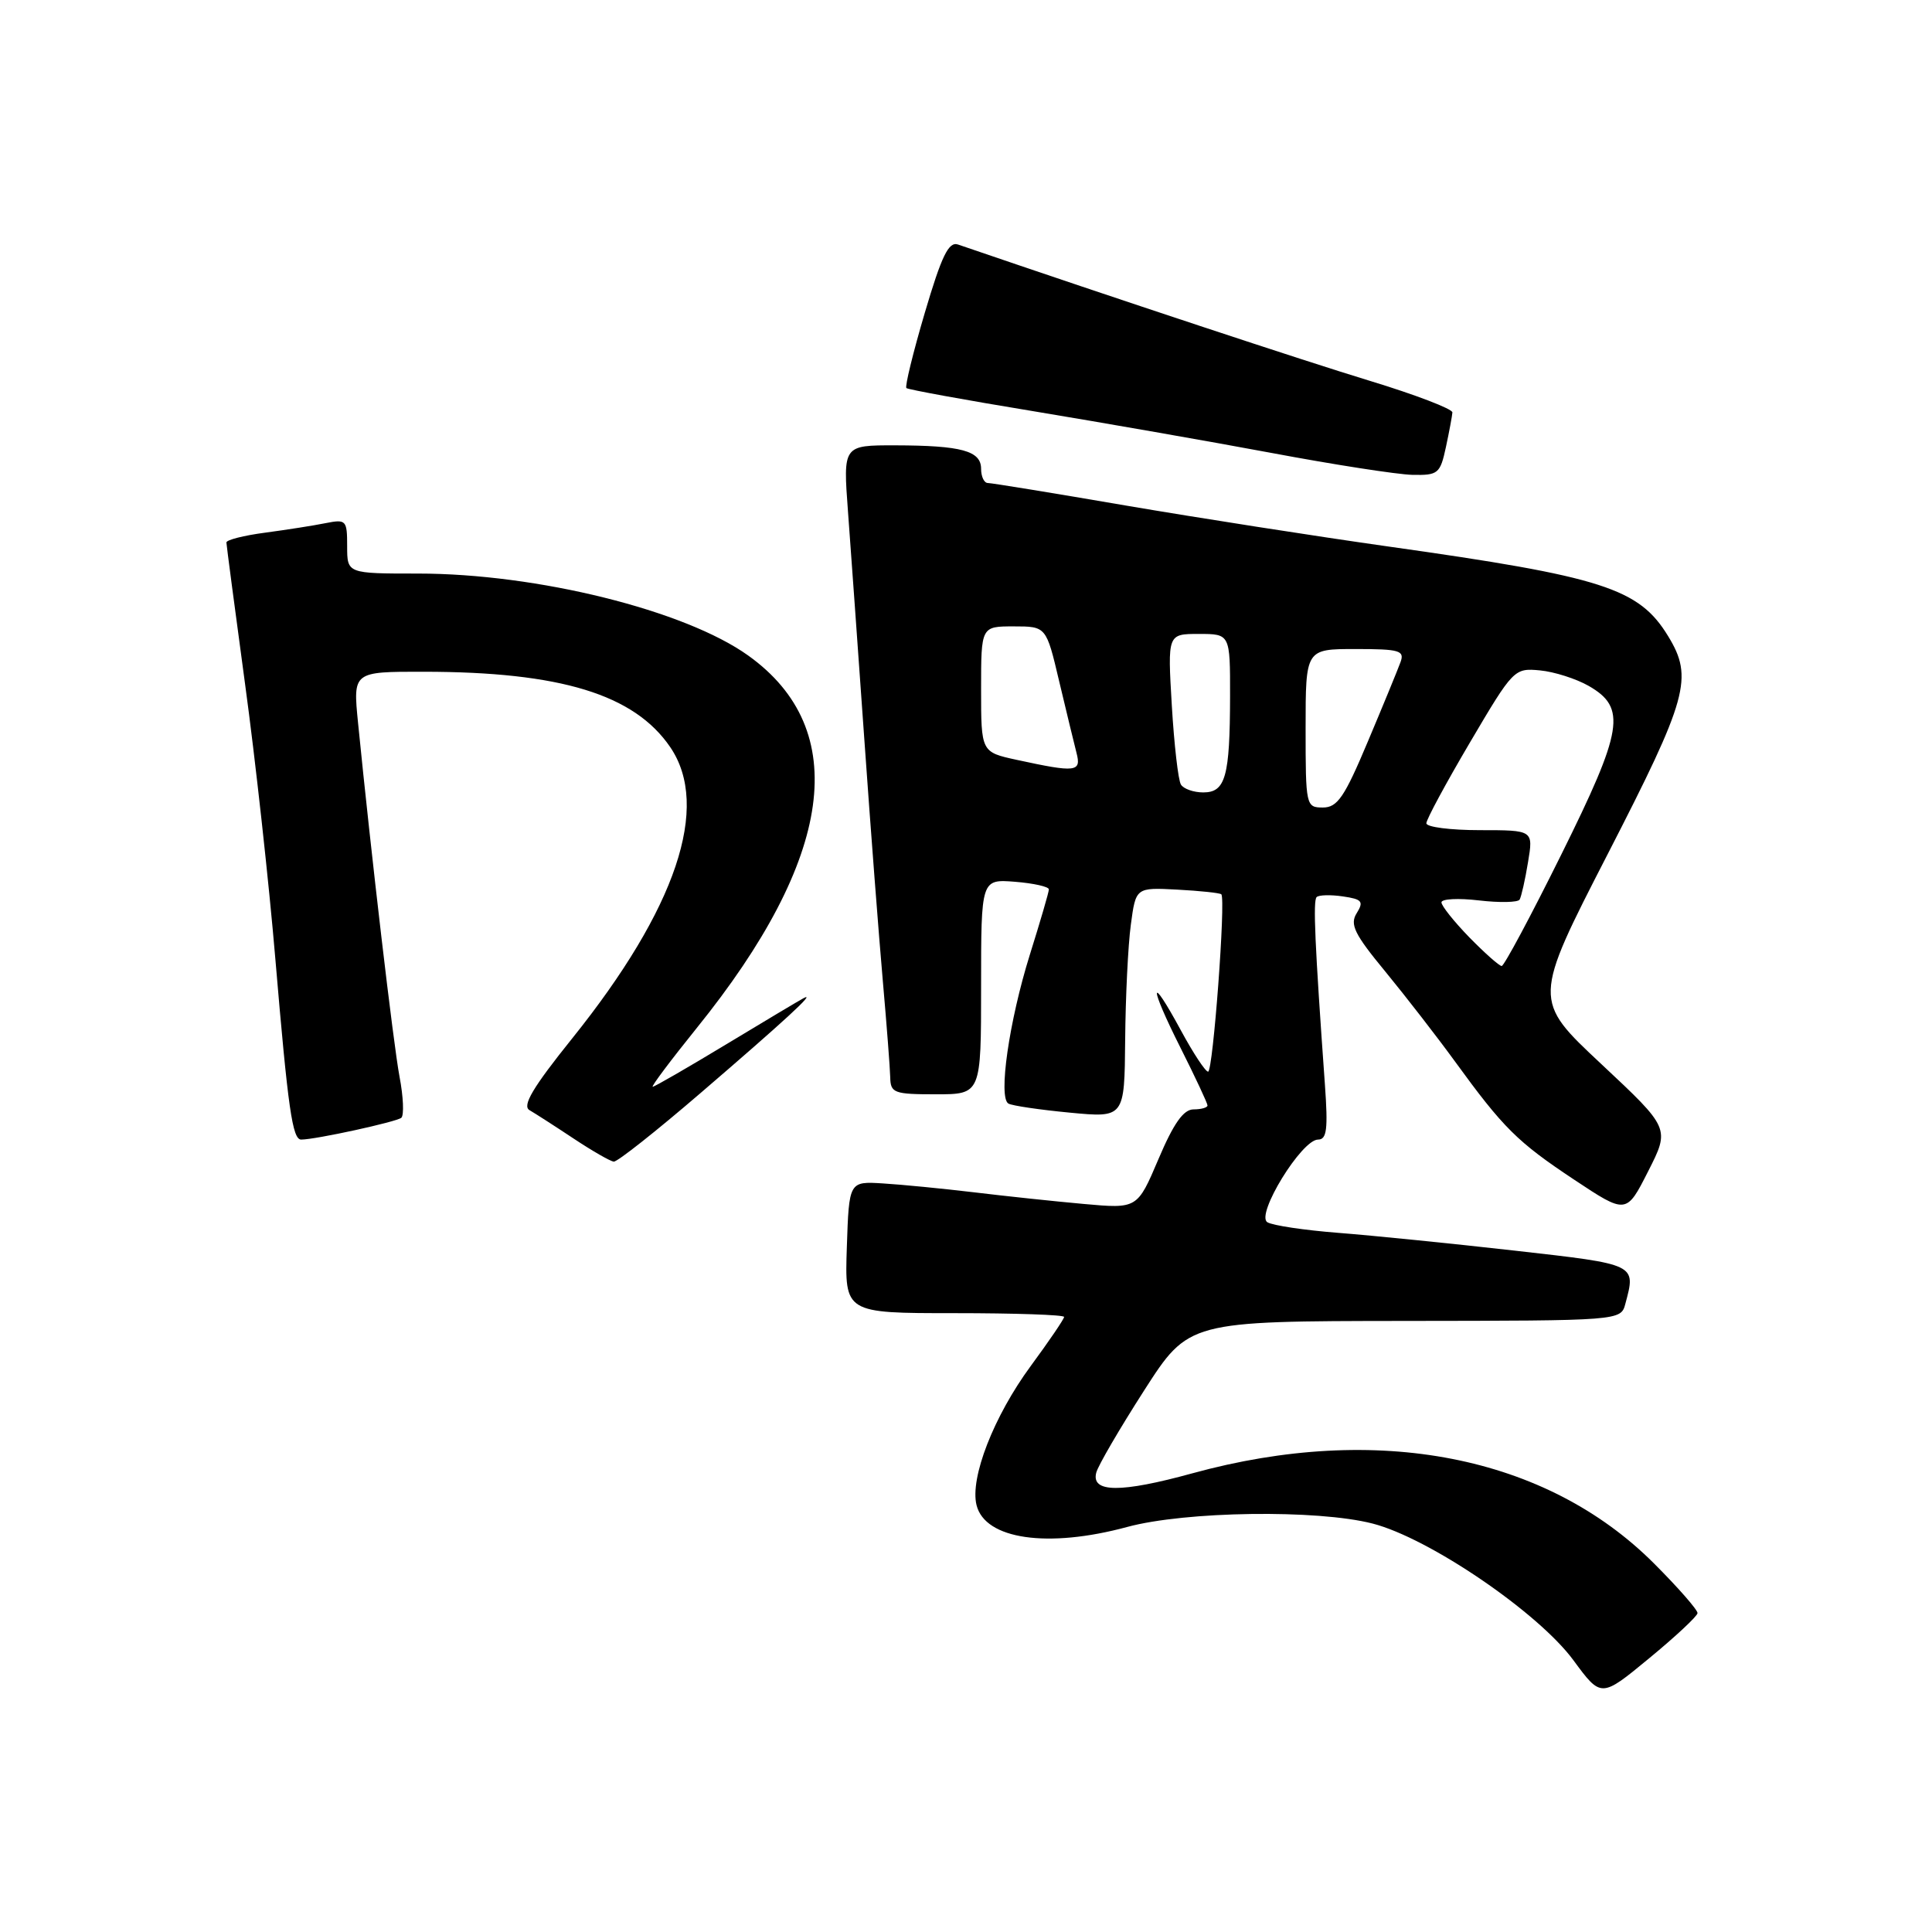 <?xml version="1.0" encoding="UTF-8" standalone="no"?>
<!DOCTYPE svg PUBLIC "-//W3C//DTD SVG 1.1//EN" "http://www.w3.org/Graphics/SVG/1.1/DTD/svg11.dtd" >
<svg xmlns="http://www.w3.org/2000/svg" xmlns:xlink="http://www.w3.org/1999/xlink" version="1.1" viewBox="0 0 256 256">
 <g >
 <path fill="currentColor"
d=" M 224.93 213.75 C 224.97 213.34 222.37 210.37 219.16 207.16 C 204.86 192.86 182.47 188.50 158.00 195.22 C 148.50 197.83 144.56 197.81 145.26 195.13 C 145.50 194.20 148.36 189.30 151.60 184.25 C 157.50 175.06 157.50 175.06 186.13 175.03 C 214.77 175.00 214.77 175.00 215.37 172.75 C 216.78 167.48 216.94 167.55 200.75 165.72 C 192.36 164.77 181.83 163.71 177.34 163.36 C 172.85 163.01 168.61 162.38 167.93 161.95 C 166.35 160.98 172.47 151.00 174.65 151.00 C 175.81 151.00 175.98 149.63 175.56 143.75 C 174.22 125.04 173.97 119.36 174.46 118.87 C 174.75 118.58 176.32 118.54 177.94 118.78 C 180.49 119.15 180.73 119.45 179.77 121.00 C 178.83 122.49 179.46 123.77 183.58 128.76 C 186.28 132.05 190.42 137.39 192.77 140.62 C 199.21 149.48 201.05 151.31 208.58 156.31 C 215.50 160.90 215.50 160.90 218.39 155.20 C 221.28 149.51 221.28 149.51 212.19 141.00 C 203.10 132.50 203.10 132.50 213.05 113.13 C 223.65 92.50 224.40 89.80 221.04 84.30 C 217.17 77.95 212.41 76.42 184.00 72.42 C 174.38 71.06 158.69 68.61 149.14 66.98 C 139.60 65.34 131.38 64.00 130.89 64.00 C 130.40 64.00 130.00 63.15 130.00 62.12 C 130.00 59.74 127.41 59.03 118.61 59.01 C 111.71 59.00 111.71 59.00 112.36 67.75 C 112.72 72.56 113.69 86.17 114.53 98.00 C 115.36 109.83 116.47 124.22 116.98 130.00 C 117.49 135.78 117.93 141.51 117.96 142.75 C 118.00 144.83 118.46 145.00 124.00 145.00 C 130.00 145.00 130.00 145.00 130.00 130.74 C 130.00 116.49 130.00 116.49 134.50 116.84 C 136.97 117.04 138.99 117.49 138.98 117.85 C 138.98 118.21 137.84 122.10 136.46 126.50 C 133.71 135.30 132.25 145.44 133.62 146.23 C 134.10 146.51 137.76 147.05 141.75 147.43 C 149.00 148.12 149.00 148.12 149.09 137.81 C 149.14 132.14 149.47 125.27 149.84 122.54 C 150.50 117.59 150.50 117.59 156.00 117.88 C 159.03 118.04 161.65 118.32 161.83 118.50 C 162.44 119.10 160.73 142.00 160.08 142.00 C 159.72 142.00 158.11 139.55 156.49 136.56 C 152.26 128.74 152.22 130.49 156.44 138.87 C 158.40 142.77 160.00 146.19 160.00 146.48 C 160.00 146.76 159.17 147.00 158.15 147.00 C 156.82 147.00 155.51 148.85 153.50 153.59 C 150.70 160.17 150.70 160.17 143.60 159.53 C 139.70 159.18 133.12 158.48 129.00 157.98 C 124.88 157.49 119.47 156.96 117.00 156.81 C 112.50 156.53 112.50 156.53 112.21 165.27 C 111.92 174.00 111.92 174.00 126.46 174.00 C 134.46 174.00 141.00 174.22 141.00 174.50 C 141.00 174.77 139.01 177.70 136.58 181.00 C 131.68 187.66 128.49 195.84 129.40 199.45 C 130.54 203.98 138.84 205.18 149.36 202.33 C 157.09 200.24 174.53 199.99 181.88 201.88 C 189.36 203.80 203.85 213.67 208.50 220.01 C 212.16 224.98 212.16 224.98 218.51 219.74 C 222.01 216.86 224.90 214.16 224.93 213.75 Z  M 92.83 144.83 C 103.89 135.33 108.22 131.35 106.50 132.25 C 105.95 132.54 101.32 135.30 96.21 138.39 C 91.11 141.47 86.73 144.00 86.49 144.00 C 86.24 144.00 88.87 140.50 92.32 136.22 C 110.52 113.68 112.87 96.68 99.14 86.86 C 90.76 80.86 71.16 76.00 55.39 76.00 C 46.00 76.00 46.00 76.00 46.00 72.38 C 46.00 68.92 45.87 68.78 43.14 69.32 C 41.57 69.64 37.97 70.20 35.14 70.58 C 32.31 70.95 30.00 71.54 30.00 71.88 C 30.01 72.22 31.12 80.65 32.47 90.62 C 33.83 100.58 35.64 117.01 36.49 127.12 C 38.17 146.98 38.75 151.00 39.91 151.00 C 41.80 151.00 52.57 148.65 53.18 148.11 C 53.55 147.77 53.45 145.33 52.94 142.67 C 52.12 138.33 49.18 113.23 47.44 95.75 C 46.77 89.00 46.77 89.00 56.13 89.01 C 74.28 89.02 84.04 92.01 88.81 99.00 C 94.17 106.87 89.63 120.38 75.83 137.58 C 70.60 144.09 69.16 146.52 70.16 147.10 C 70.90 147.53 73.53 149.22 76.00 150.86 C 78.47 152.50 80.87 153.88 81.33 153.92 C 81.79 153.97 86.96 149.88 92.83 144.83 Z  M 191.59 59.25 C 192.03 57.19 192.42 55.12 192.45 54.65 C 192.48 54.19 187.55 52.30 181.50 50.46 C 172.94 47.86 148.10 39.64 126.94 32.40 C 125.70 31.98 124.78 33.87 122.54 41.45 C 120.98 46.73 119.89 51.21 120.10 51.42 C 120.32 51.62 127.92 53.01 137.00 54.50 C 146.07 56.00 160.25 58.48 168.50 60.02 C 176.75 61.57 185.14 62.87 187.14 62.92 C 190.56 62.99 190.83 62.77 191.59 59.25 Z  M 194.70 124.21 C 192.67 122.12 191.00 120.03 191.00 119.57 C 191.00 119.10 193.24 118.99 195.97 119.31 C 198.71 119.63 201.13 119.58 201.36 119.20 C 201.58 118.81 202.09 116.59 202.47 114.25 C 203.18 110.00 203.18 110.00 196.09 110.00 C 192.19 110.00 189.00 109.59 189.00 109.09 C 189.00 108.58 191.61 103.75 194.80 98.34 C 200.51 88.65 200.65 88.51 204.05 88.83 C 205.95 89.01 208.85 89.94 210.50 90.88 C 215.56 93.78 215.09 96.68 206.87 113.25 C 202.85 121.36 199.30 128.00 198.98 128.00 C 198.66 128.00 196.74 126.29 194.70 124.21 Z  M 173.00 96.50 C 173.00 86.00 173.00 86.00 179.61 86.00 C 185.48 86.00 186.14 86.20 185.57 87.75 C 185.22 88.71 183.28 93.44 181.25 98.25 C 178.15 105.63 177.22 107.00 175.29 107.00 C 173.05 107.00 173.00 106.78 173.00 96.50 Z  M 156.48 103.96 C 156.12 103.39 155.58 98.67 155.27 93.46 C 154.71 84.00 154.71 84.00 158.85 84.00 C 163.00 84.00 163.00 84.00 162.99 92.25 C 162.97 102.92 162.39 105.00 159.44 105.00 C 158.16 105.00 156.83 104.53 156.48 103.96 Z  M 134.75 100.69 C 130.00 99.66 130.00 99.66 130.00 91.33 C 130.00 83.00 130.00 83.00 134.32 83.00 C 138.63 83.00 138.63 83.00 140.34 90.25 C 141.29 94.24 142.32 98.51 142.64 99.75 C 143.31 102.31 142.59 102.39 134.75 100.69 Z "/>
</g>
</svg>